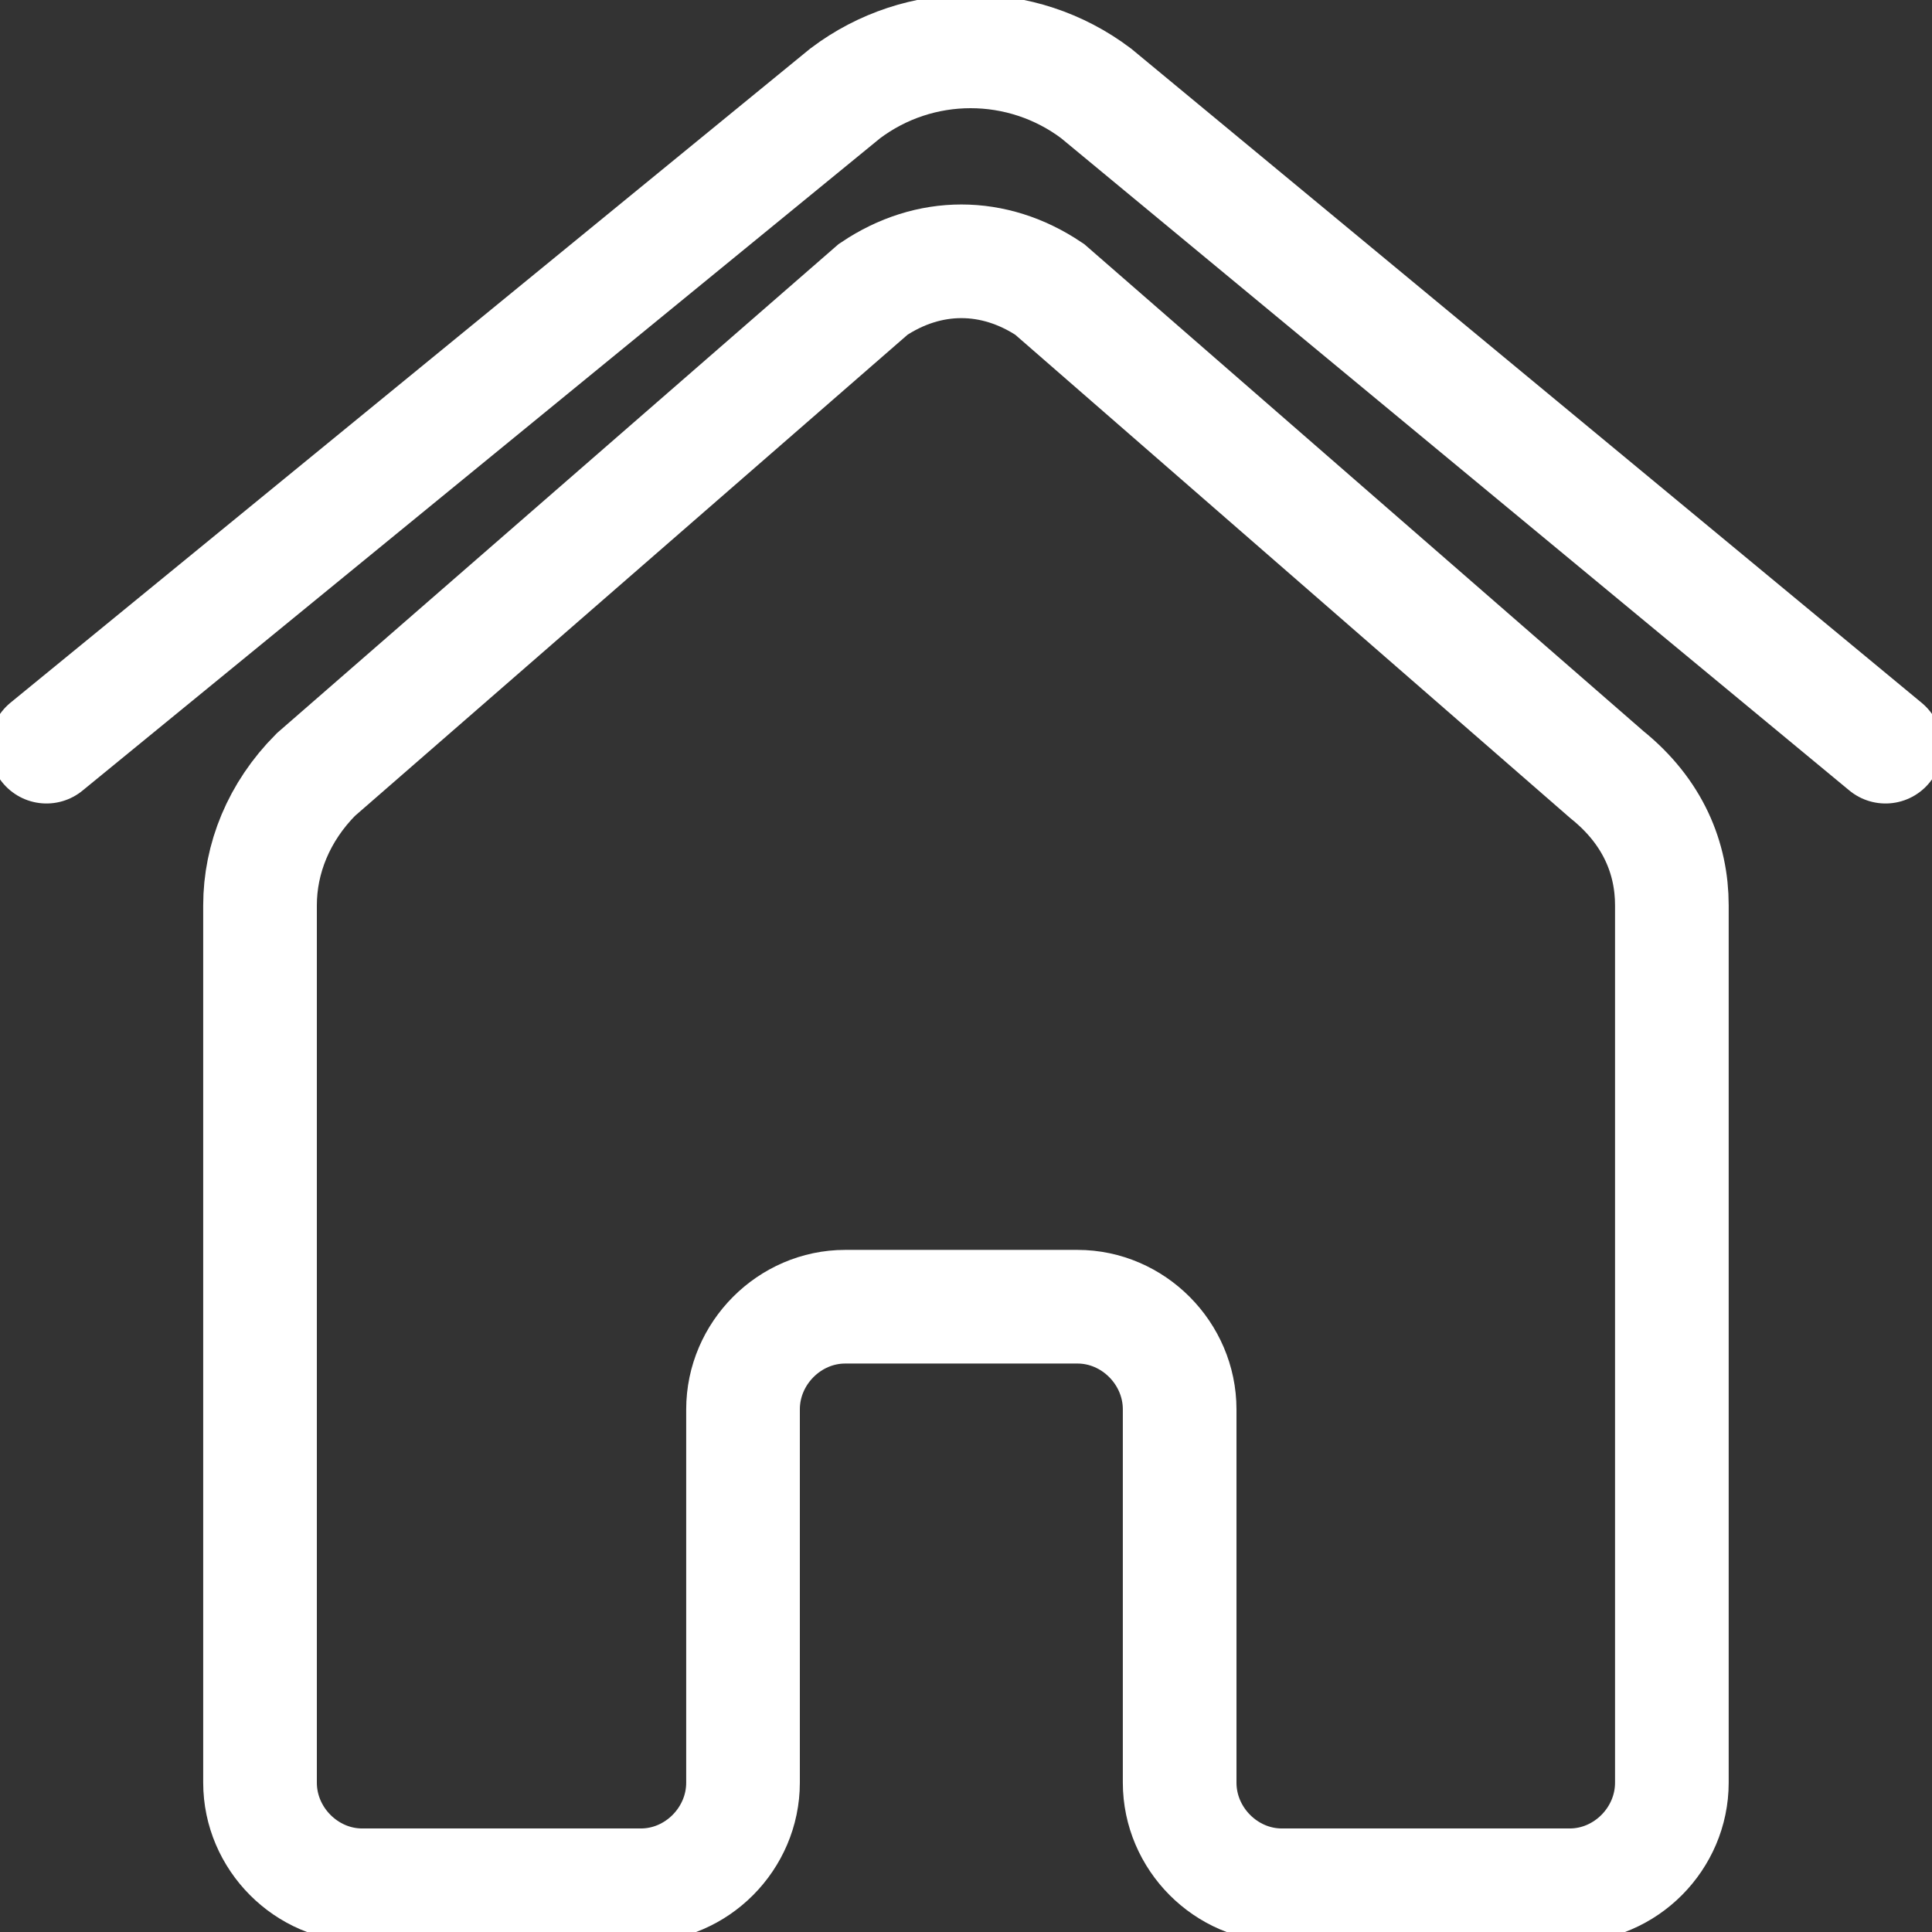<svg width="17" height="17" viewBox="0 0 17 17" fill="none" xmlns="http://www.w3.org/2000/svg">
<rect x="0" y="0" width="17" height="17" fill="#333333" stroke="none"/>
<g clip-path="url(#clip0_325_642)">
<path d="M0.409 6.57L7.438 0.821C8.091 0.329 8.99 0.329 9.644 0.821L16.591 6.57" stroke="white" stroke-miterlimit="10" stroke-linecap="round"/>
<path d="M14.711 7.966V15.686C14.711 16.179 14.303 16.589 13.812 16.589H11.279C10.789 16.589 10.38 16.179 10.38 15.686V12.401C10.38 11.908 9.971 11.498 9.481 11.498H7.437C6.947 11.498 6.538 11.908 6.538 12.401V15.686C6.538 16.179 6.13 16.589 5.639 16.589H3.187C2.697 16.589 2.288 16.179 2.288 15.686V7.966C2.288 7.556 2.452 7.145 2.779 6.816L7.683 2.546C8.173 2.217 8.745 2.217 9.236 2.546L14.139 6.816C14.548 7.145 14.711 7.556 14.711 7.966Z" stroke="white" stroke-miterlimit="10" stroke-linecap="round"/>
</g>
<defs>
<clipPath id="clip0_325_642">
<rect width="17" height="17" fill="white"/>
</clipPath>
</defs>
</svg>
